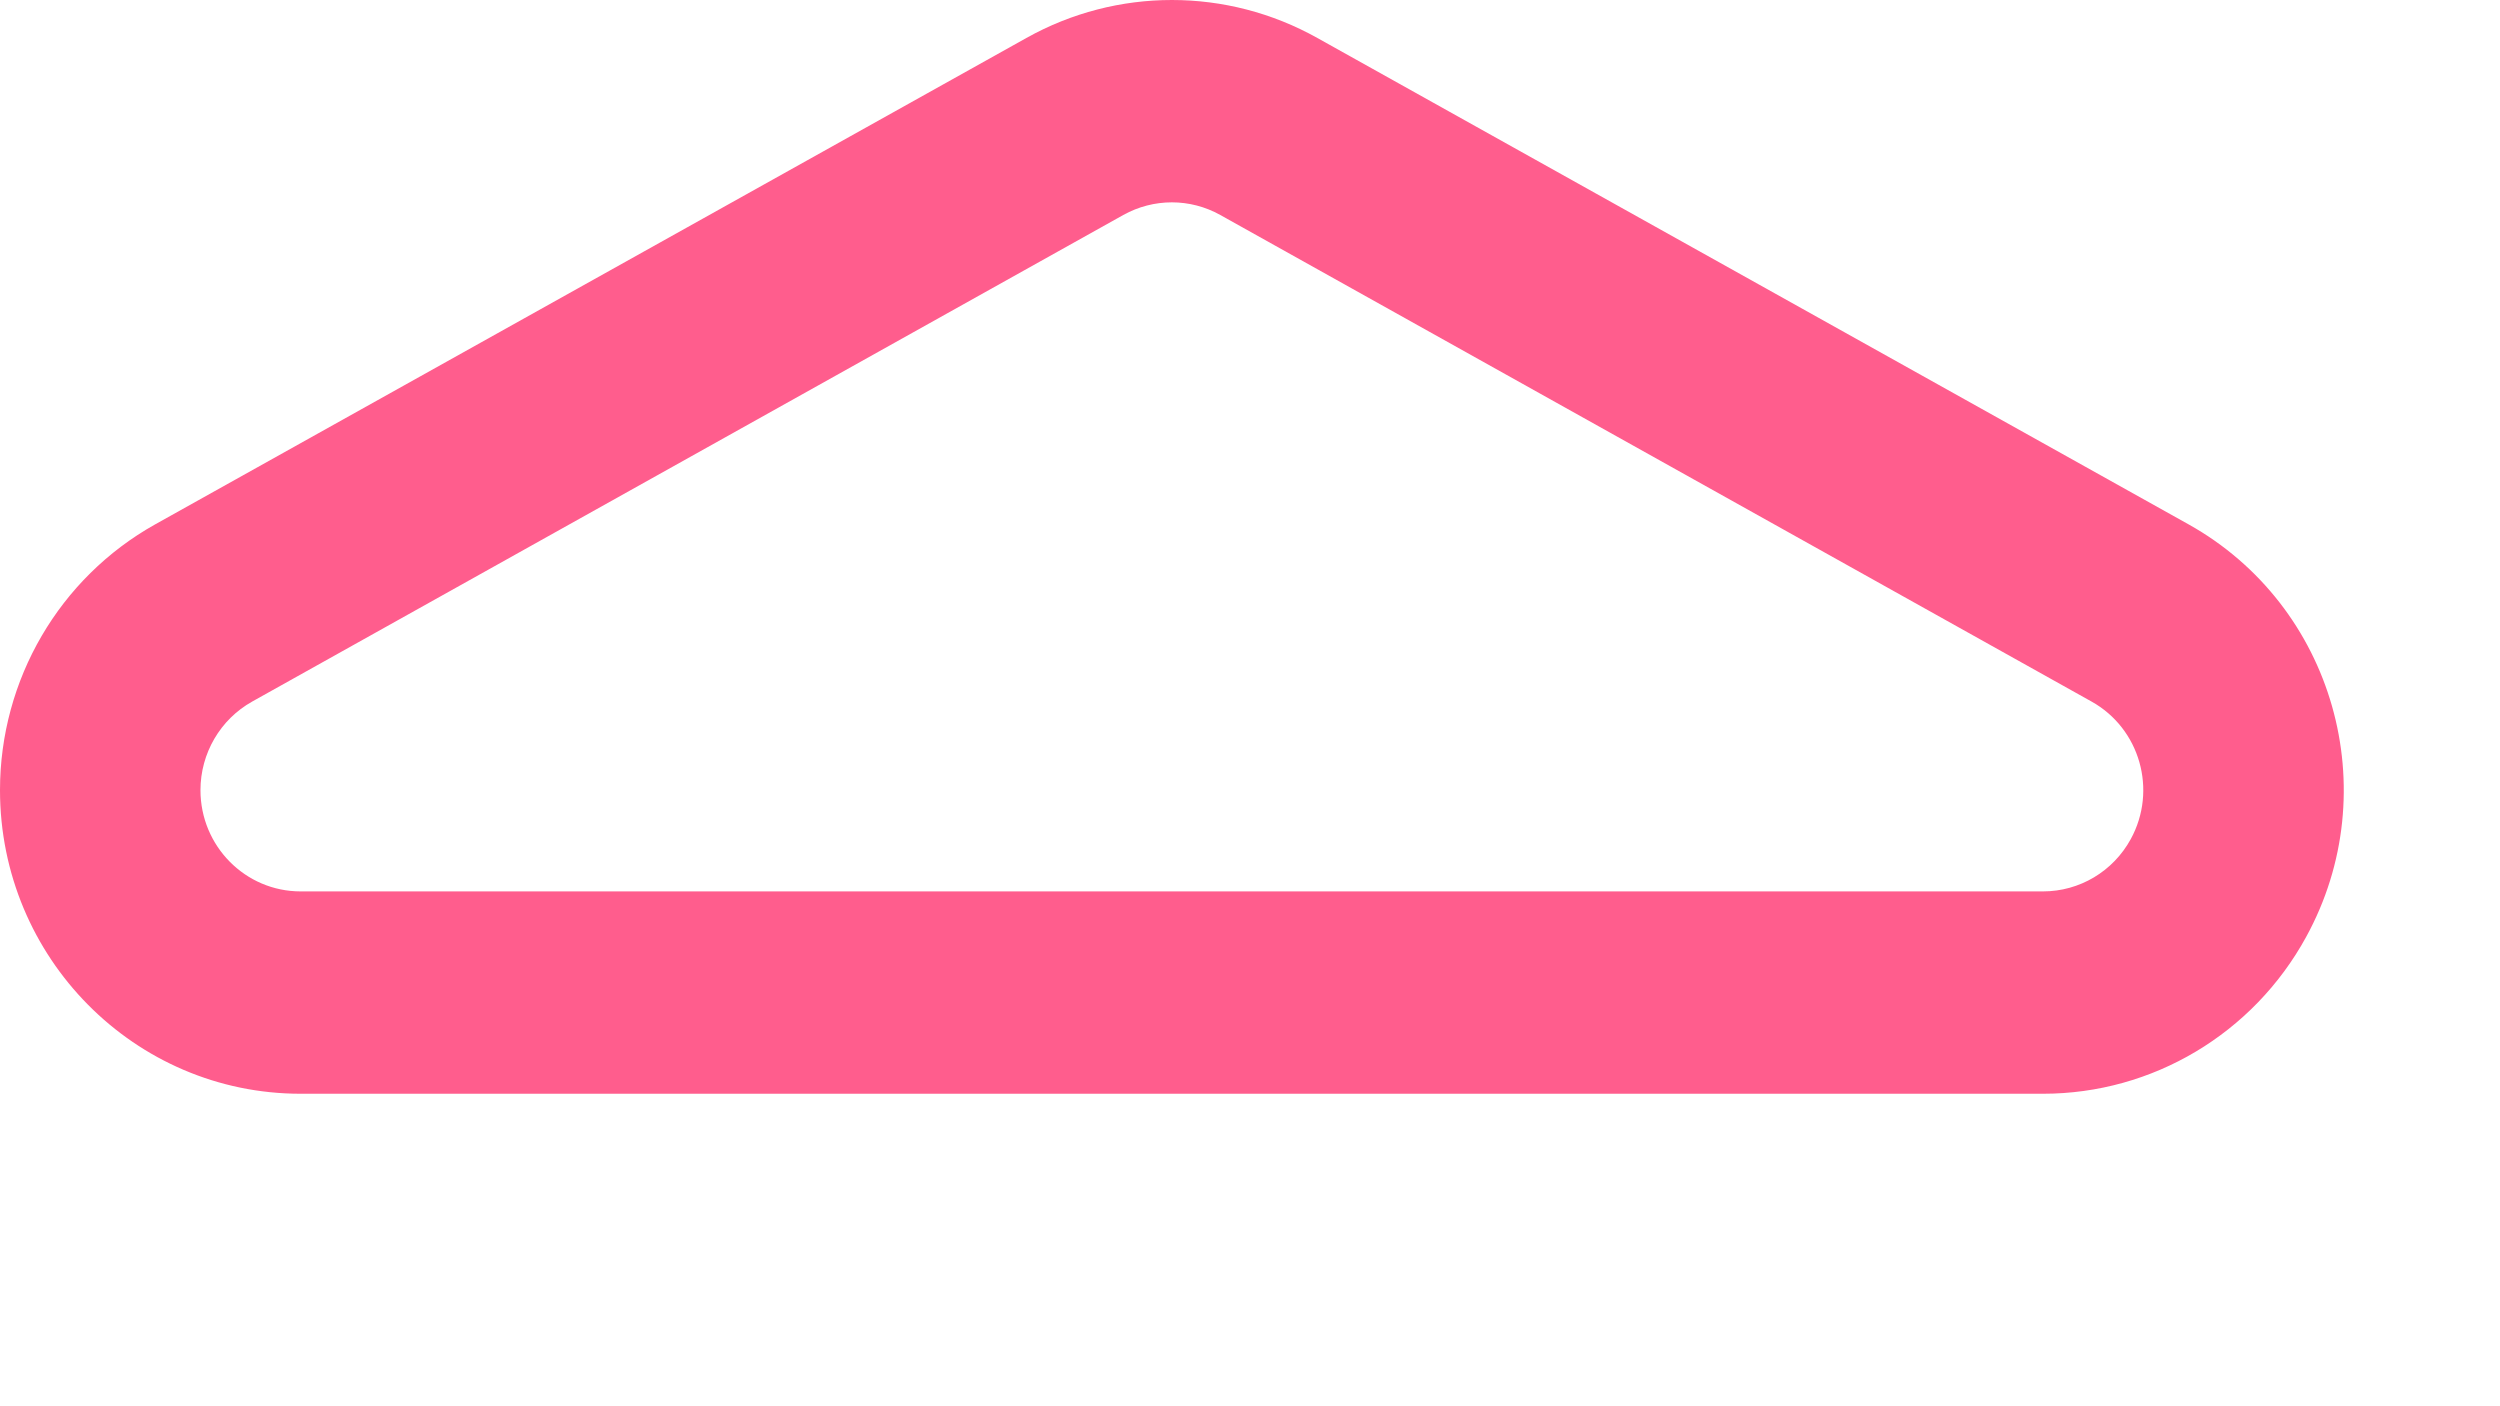 <svg xmlns="http://www.w3.org/2000/svg" width="16" height="9" viewBox="0 0 16 9">
  <path fill="#FF5D8D" d="M7.81,1.376 C7.617,1.268 7.383,1.268 7.189,1.376 L1.614,4.49 C1.41,4.604 1.283,4.821 1.283,5.057 C1.283,5.415 1.57,5.705 1.924,5.705 L13.075,5.705 C13.309,5.705 13.524,5.577 13.637,5.37 C13.808,5.057 13.696,4.663 13.386,4.49 L7.81,1.376 Z M8.431,0.243 L14.007,3.356 C14.937,3.876 15.274,5.058 14.759,5.997 C14.42,6.616 13.776,7 13.075,7 L1.924,7 C0.862,7 2.13637403e-16,6.13 0,5.057 C0,4.35 0.38,3.699 0.993,3.356 L6.569,0.243 C7.148,-0.081 7.852,-0.081 8.431,0.243 Z"/>
</svg>
